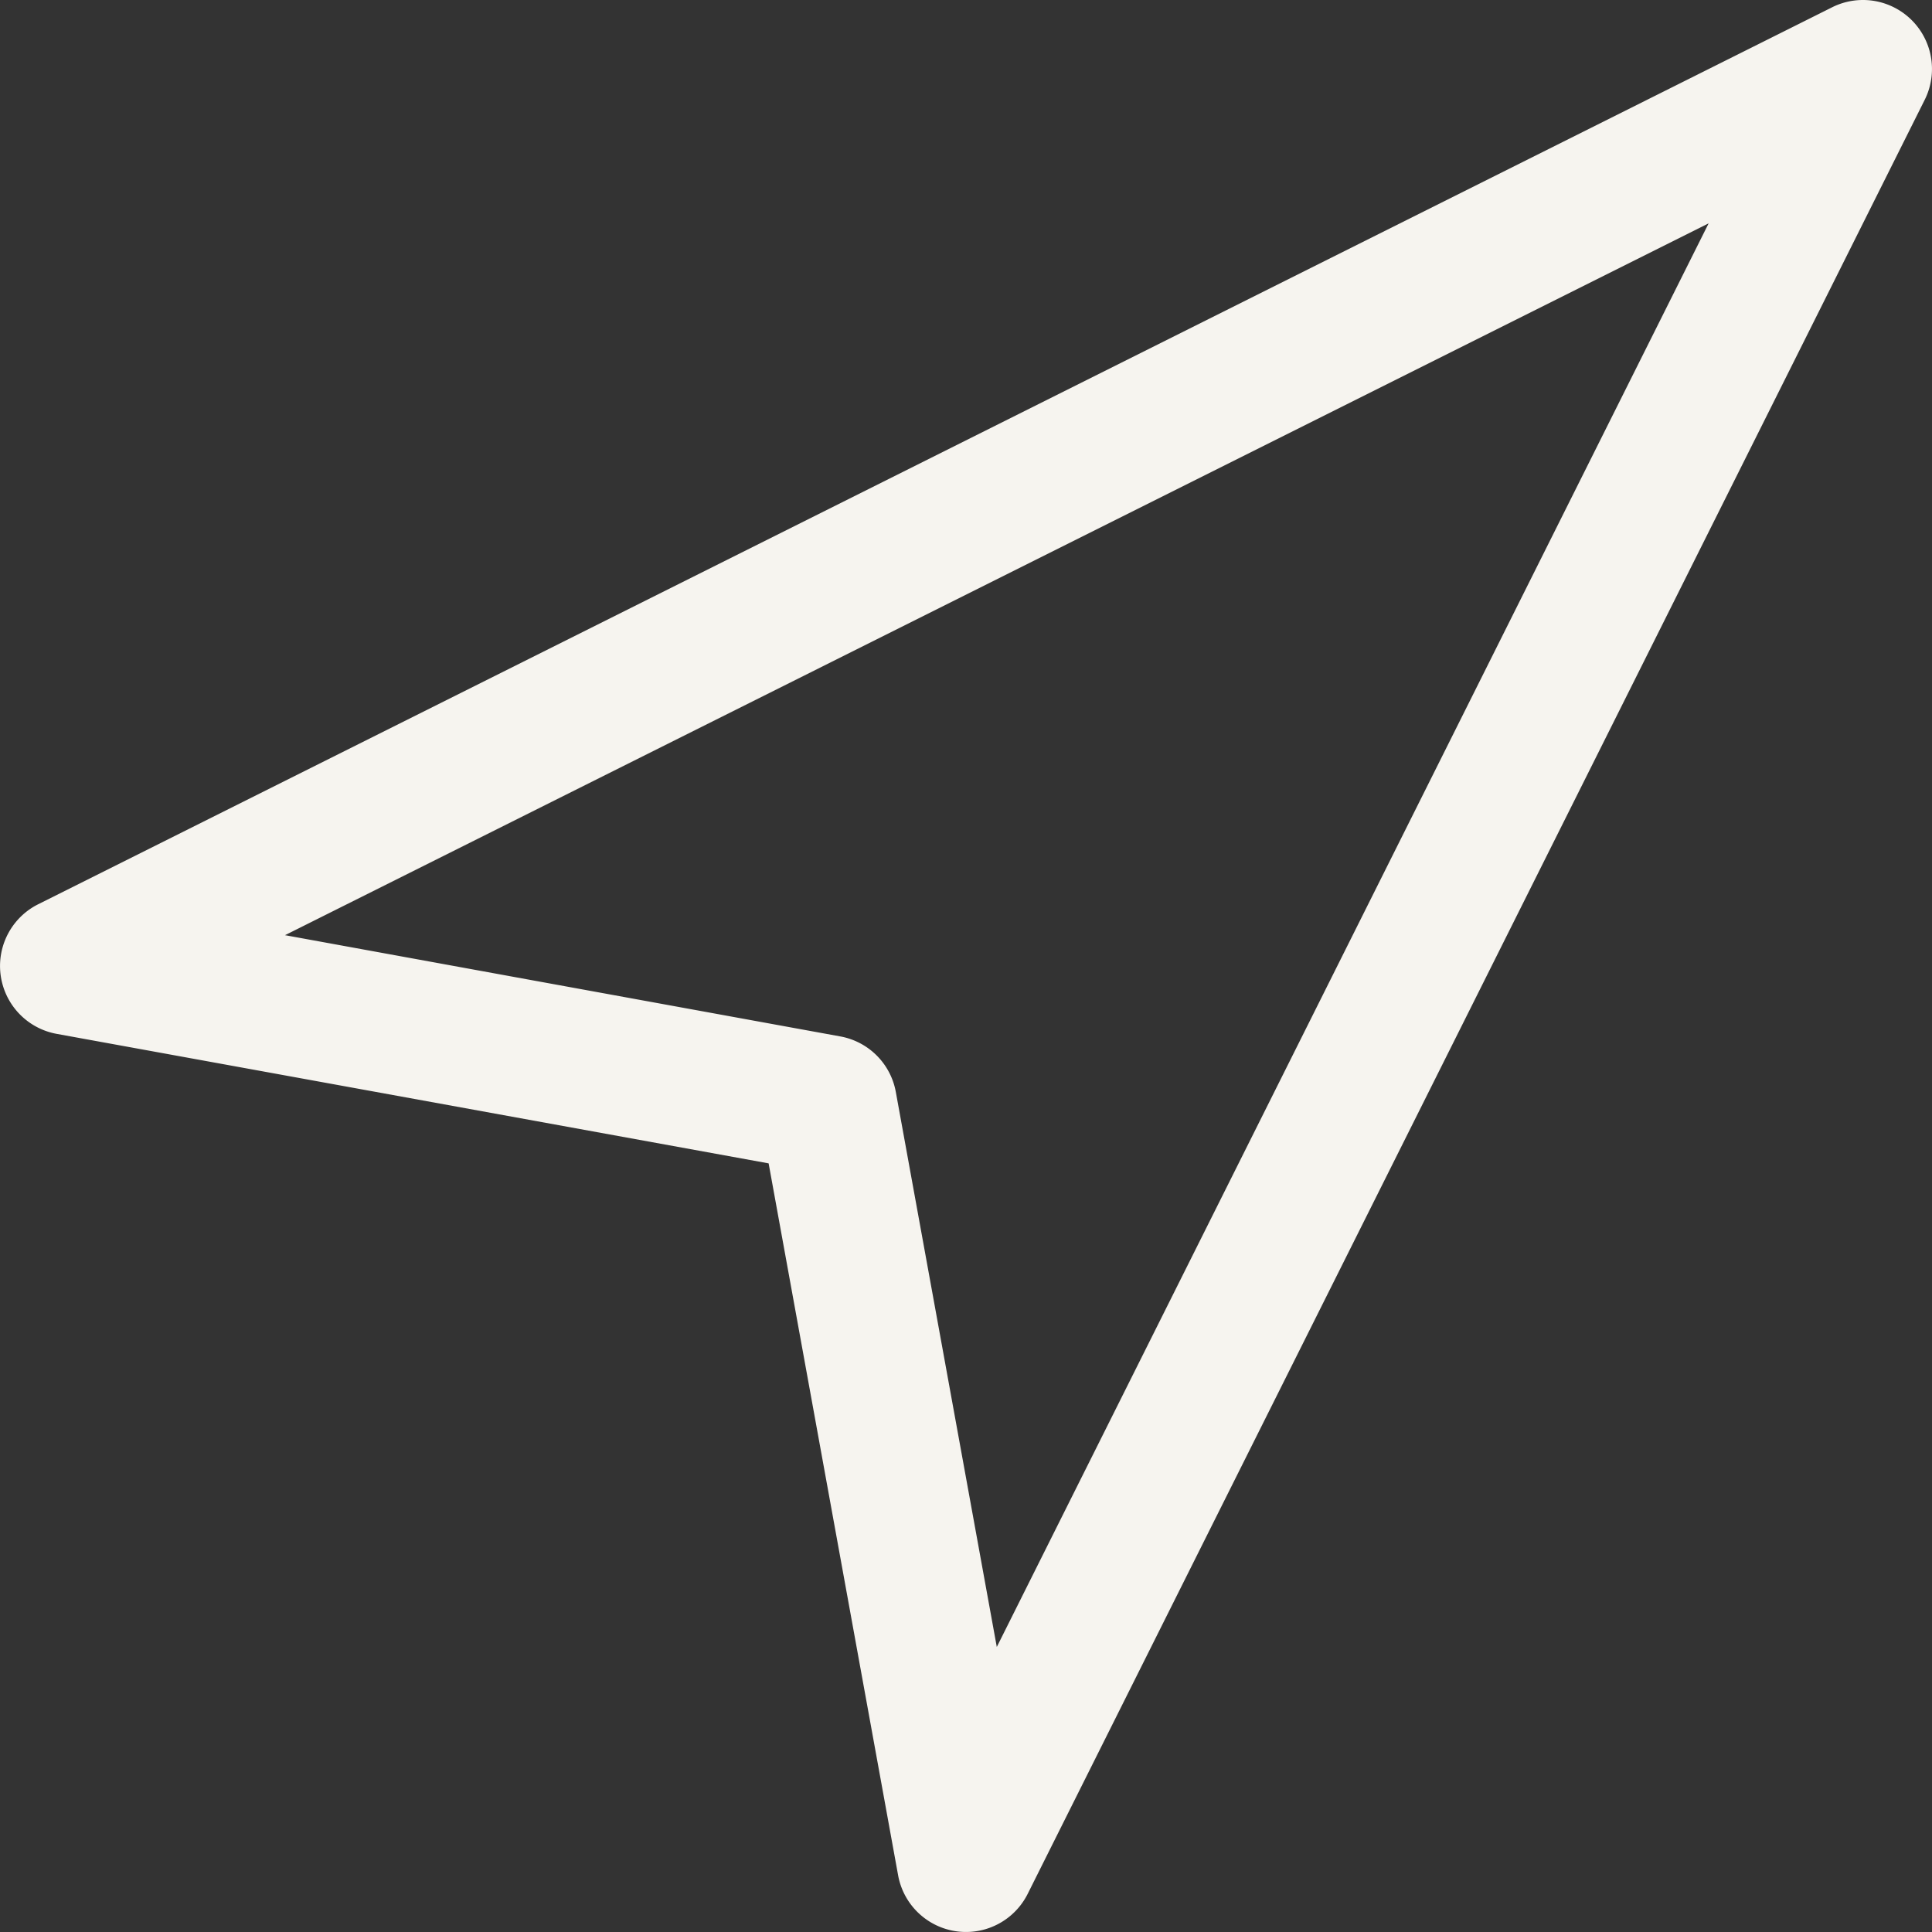 <svg width="82" height="82" fill="none" xmlns="http://www.w3.org/2000/svg"><rect width="100%" height="100%" fill="#333333" stroke="none"/><path d="M80.382.31a2.928 2.928 0 00-2.623 0L1.619 38.38a2.929 2.929 0 00.784 5.5l30.22 5.497 5.496 30.218a2.928 2.928 0 005.5.785l38.07-76.14A2.928 2.928 0 0080.382.31zM42.307 69.902l-4.288-23.568a2.928 2.928 0 00-2.343-2.343l-23.58-4.299L72.52 9.479 42.307 69.902z" fill="#F6F4EF"/></svg>